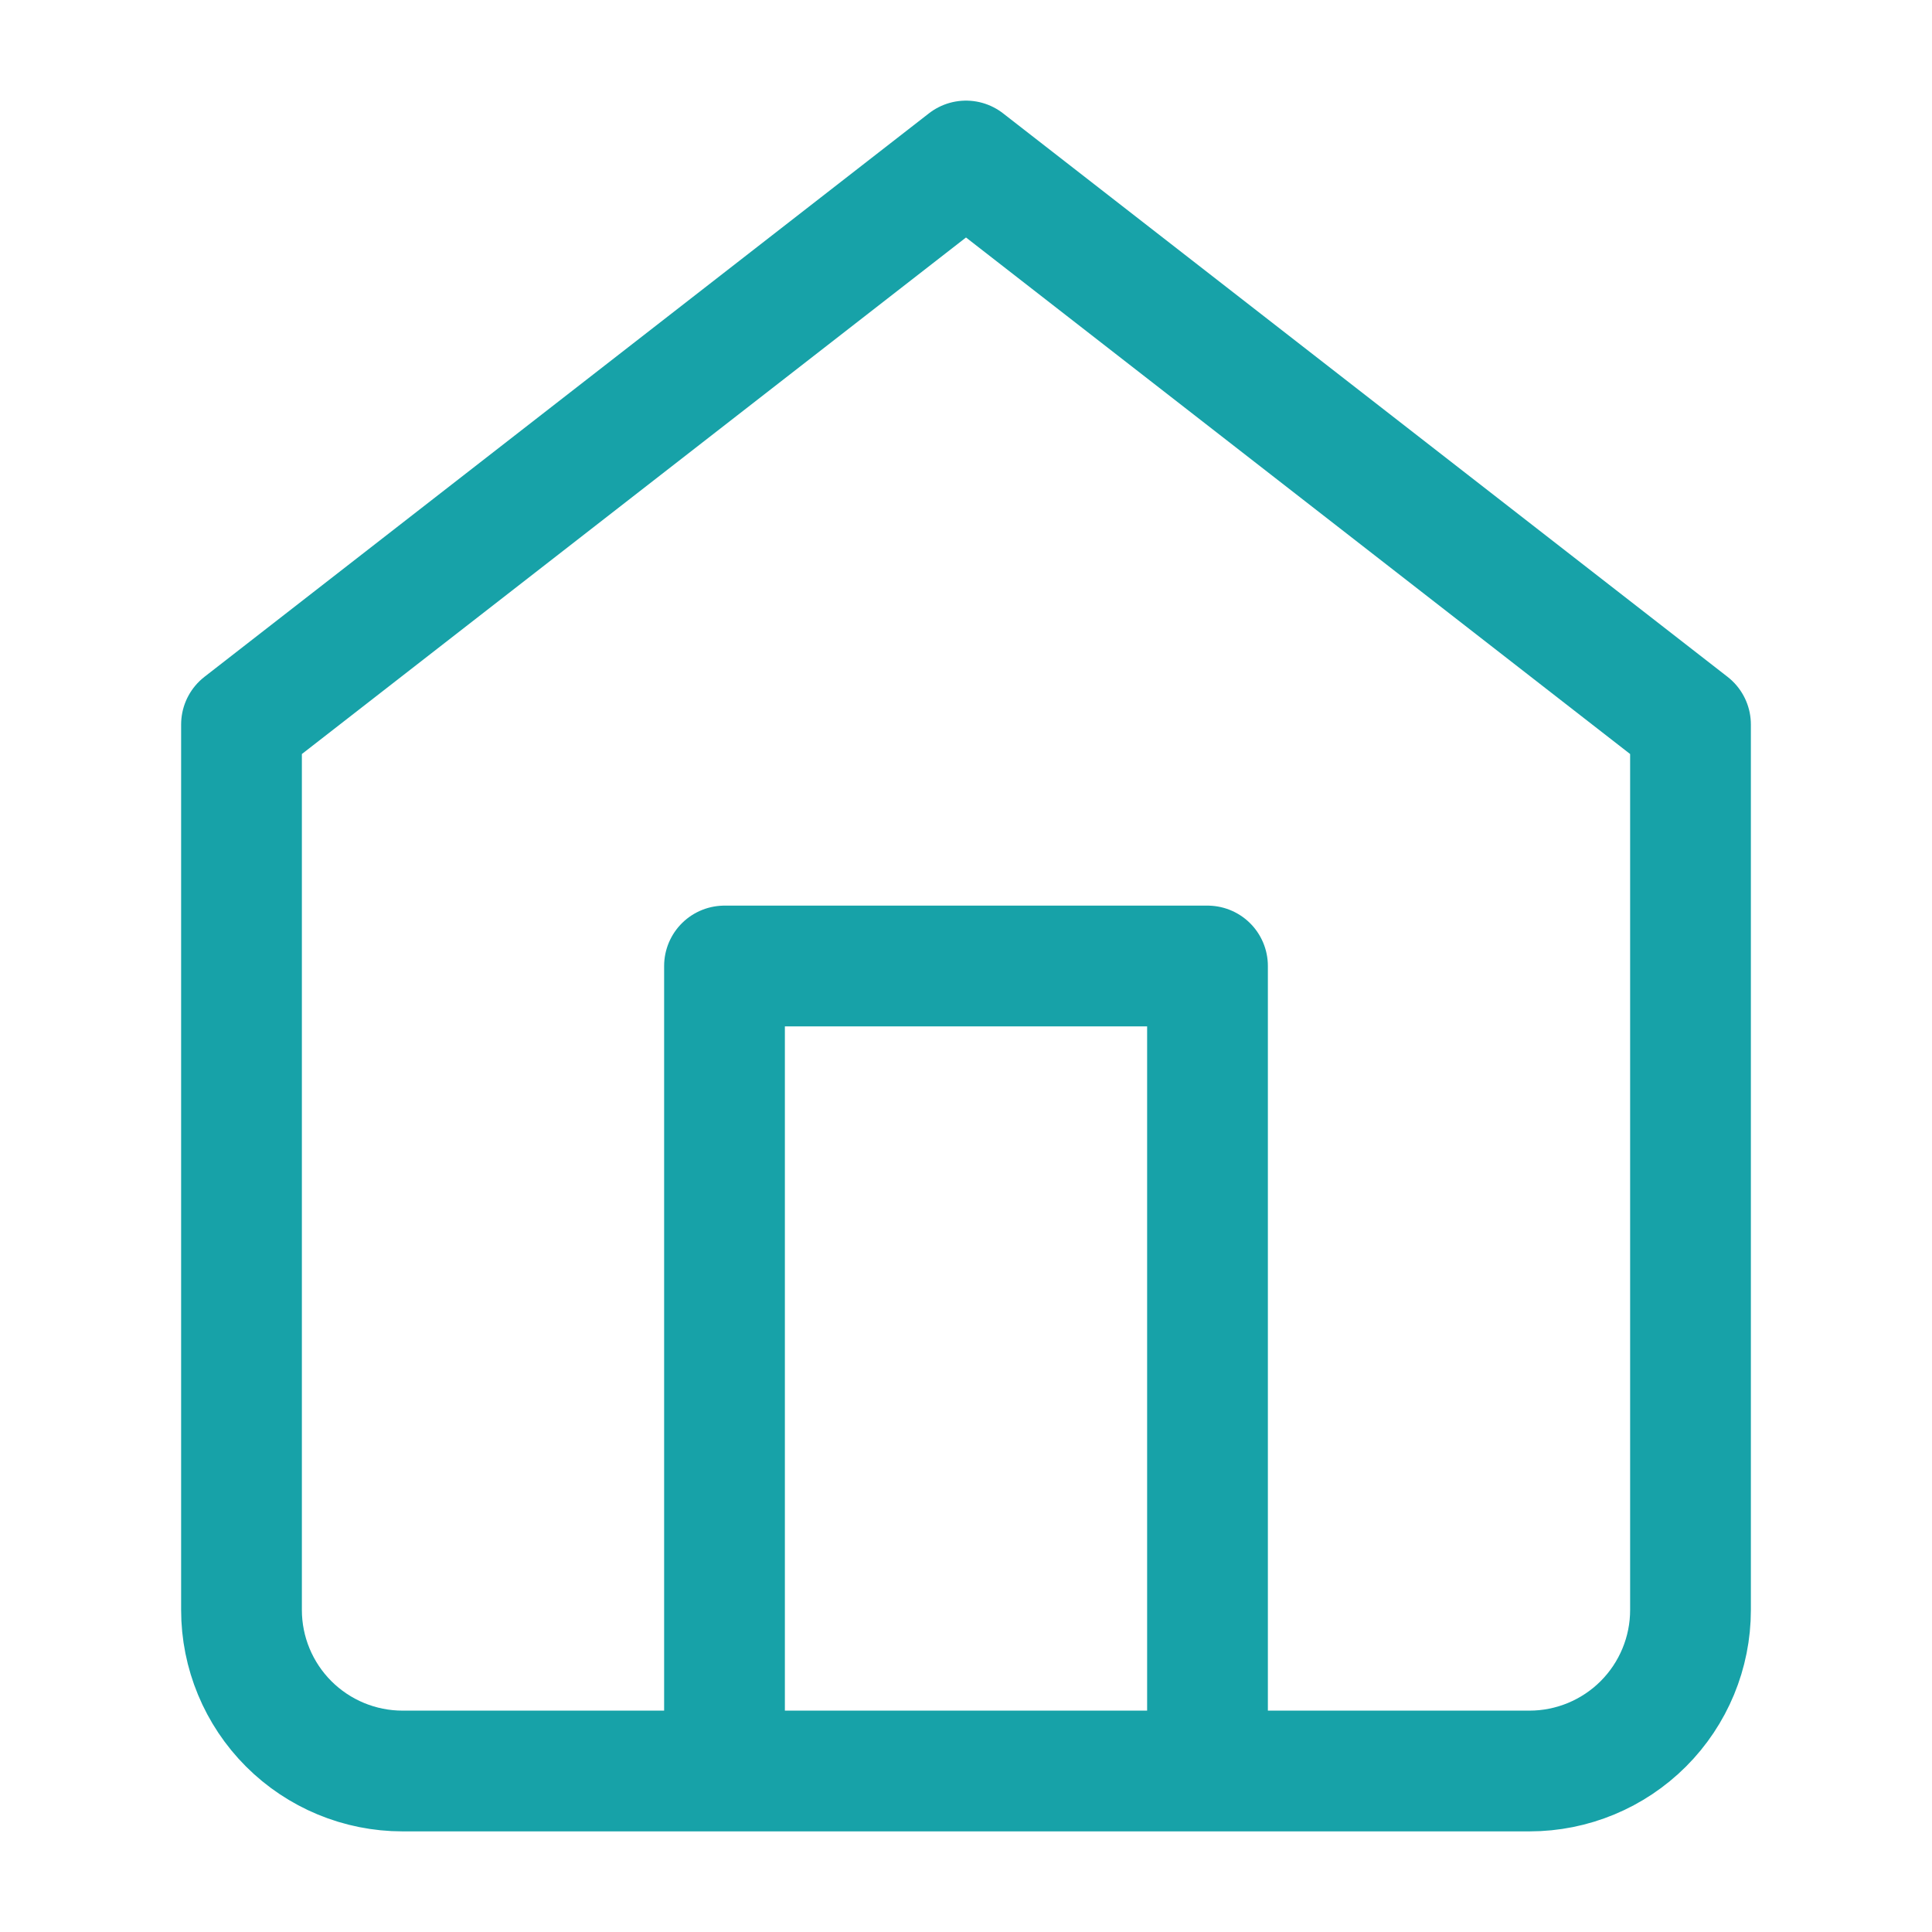 <svg width="24" height="24" viewBox="0 0 24 24" fill="none" xmlns="http://www.w3.org/2000/svg">
<g id="Icon/home">
<path id="Vector" d="M9 22V12H15V22M3 9L12 2L21 9V20C21 20.53 20.789 21.039 20.414 21.414C20.039 21.789 19.53 22 19 22H5C4.47 22 3.961 21.789 3.586 21.414C3.211 21.039 3 20.53 3 20V9Z" stroke="#17A2A8" stroke-width="1.5" stroke-linecap="round" stroke-linejoin="round"/>
</g>
</svg>
